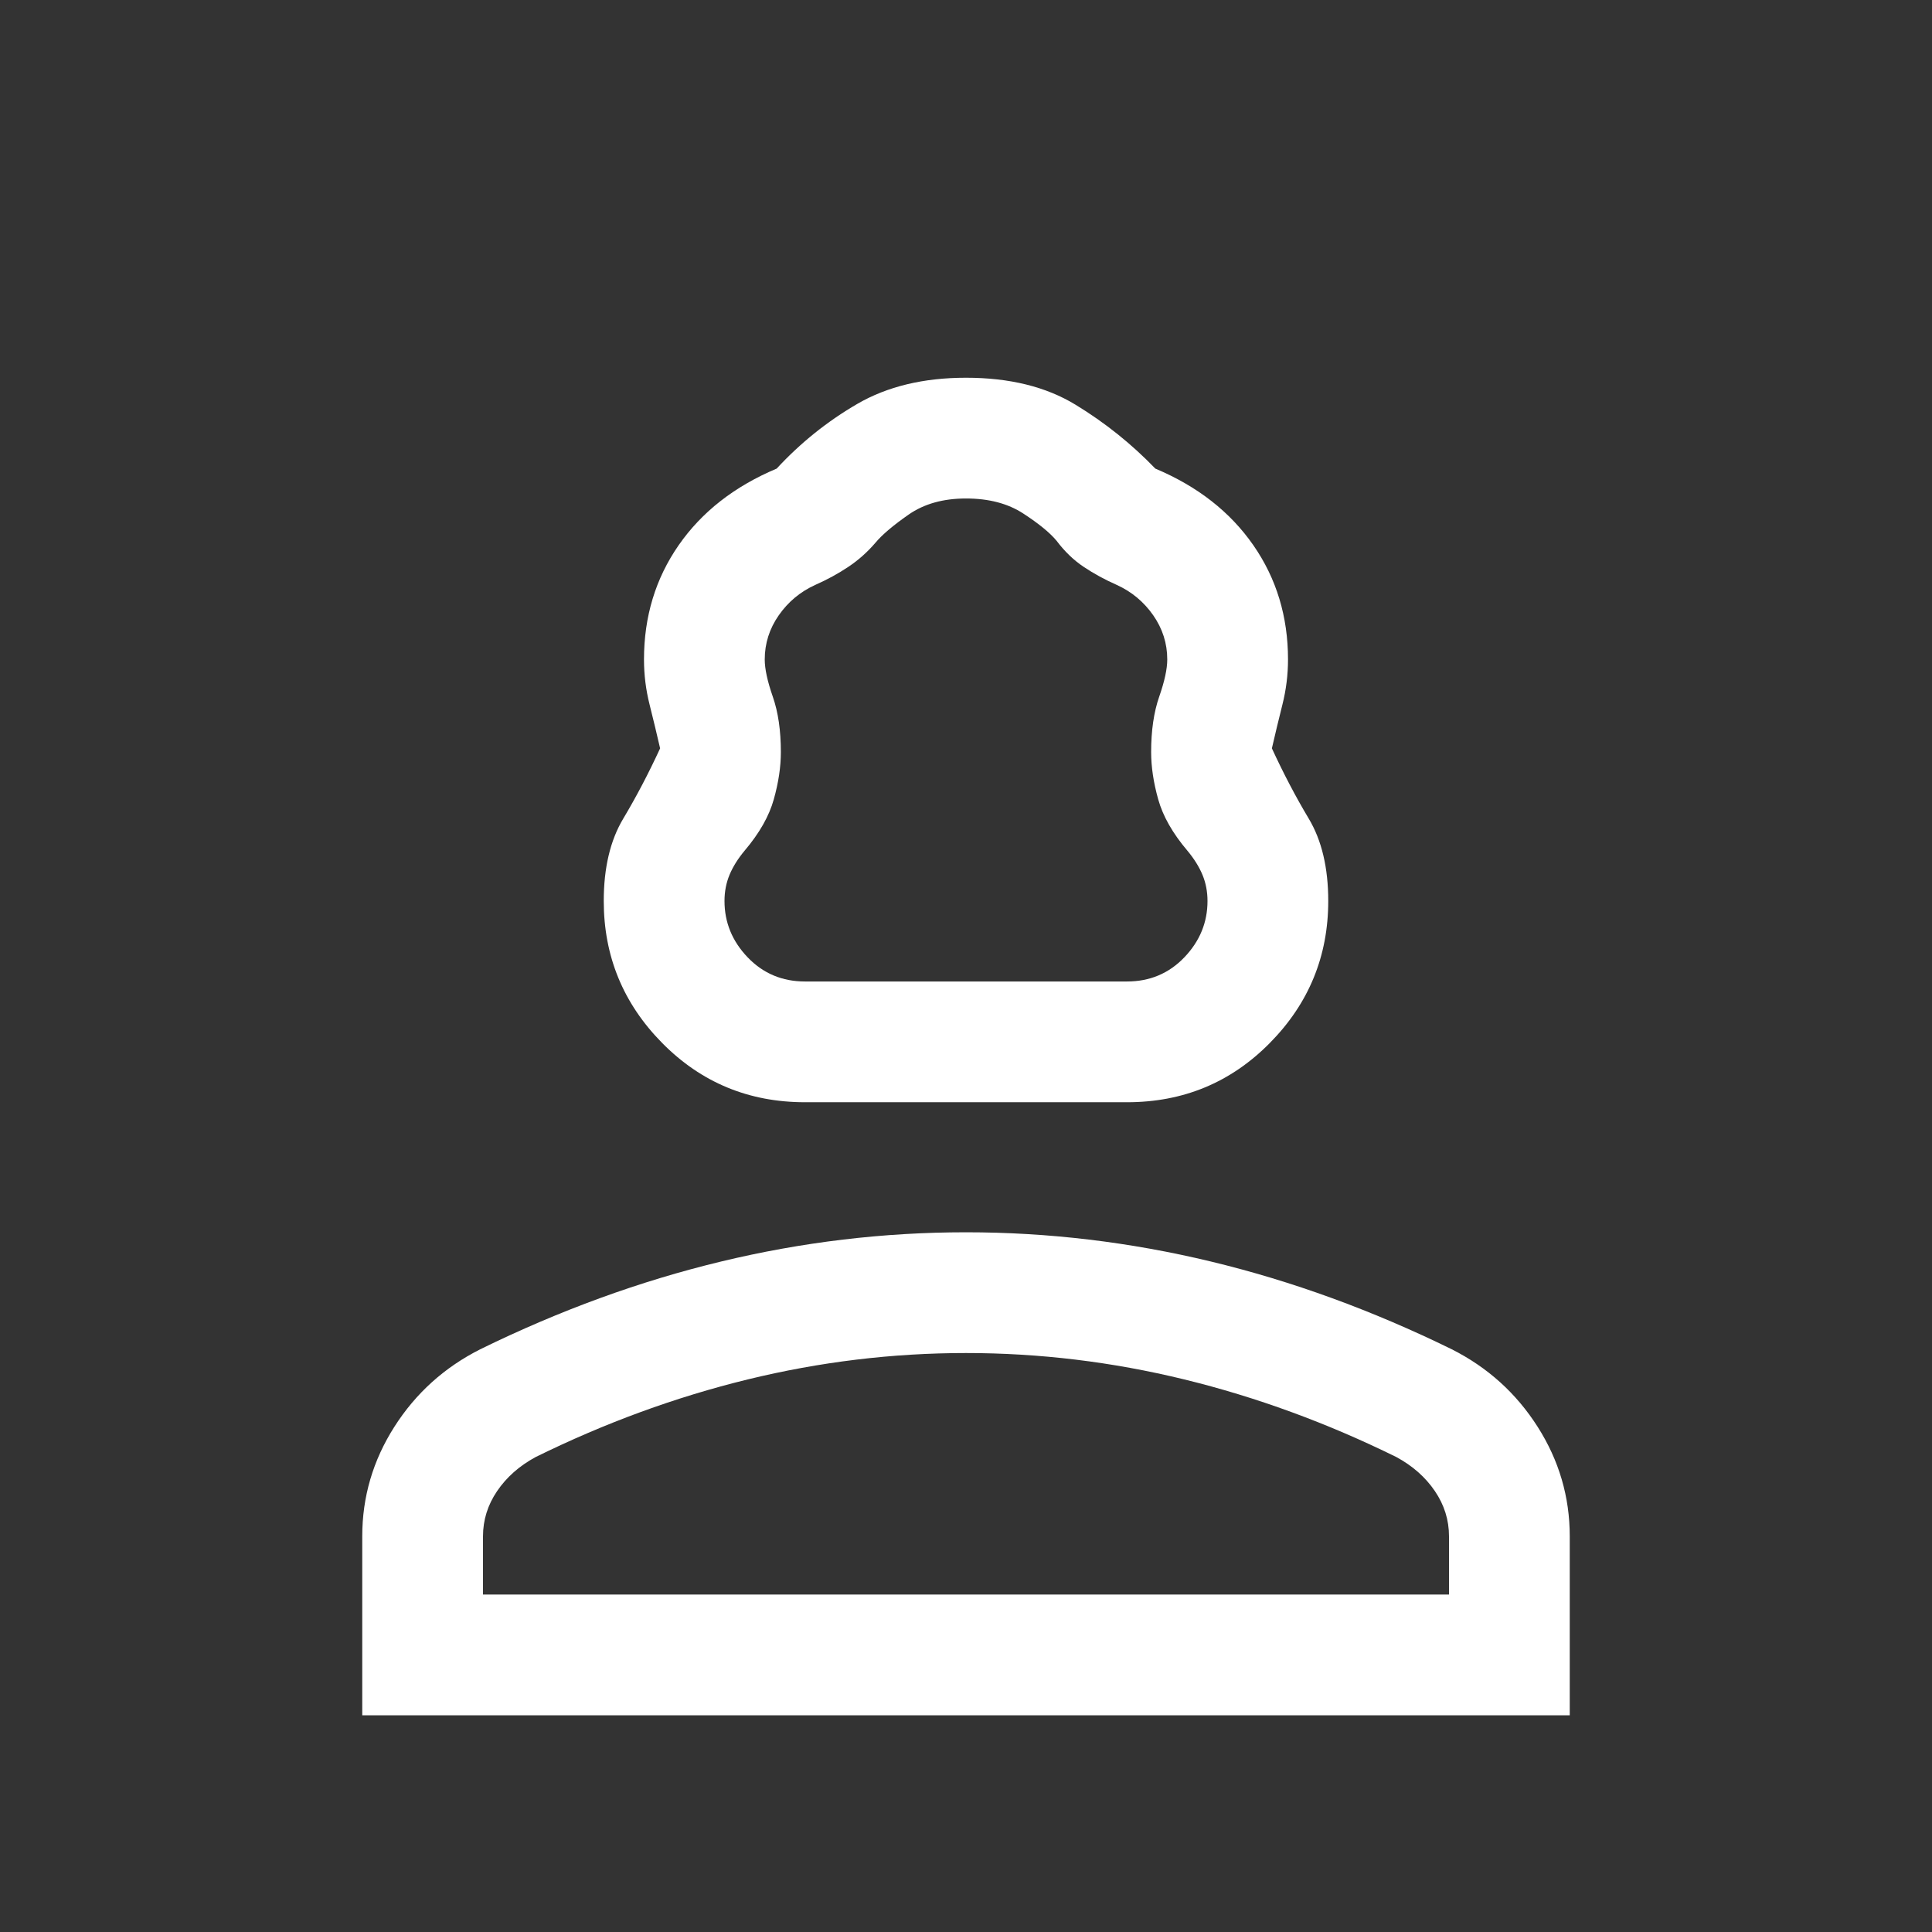 <svg width="64" height="64" viewBox="0 0 64 64" fill="none" xmlns="http://www.w3.org/2000/svg">
<rect x="0" y="0" width="64" height="64" fill="#333333" stroke="none"/>
<mask id="mask0_276_237" style="mask-type:alpha" maskUnits="userSpaceOnUse" x="0" y="0" width="64" height="64">
<rect width="64" height="64" fill="#D9D9D9"/>
</mask>
<g mask="url(#mask0_276_237)">
<path d="M26.667 36.513C24.804 36.513 23.227 35.859 21.936 34.551C20.645 33.244 20 31.675 20 29.846C20 28.749 20.215 27.839 20.646 27.118C21.077 26.397 21.484 25.621 21.867 24.79C21.757 24.311 21.641 23.828 21.518 23.339C21.395 22.85 21.333 22.352 21.333 21.846C21.333 20.425 21.716 19.163 22.482 18.06C23.248 16.957 24.33 16.111 25.728 15.523C26.515 14.672 27.405 13.957 28.4 13.379C29.395 12.802 30.595 12.513 32 12.513C33.439 12.513 34.648 12.81 35.625 13.405C36.603 14 37.485 14.706 38.272 15.523C39.67 16.111 40.752 16.957 41.518 18.06C42.284 19.163 42.667 20.425 42.667 21.846C42.667 22.352 42.605 22.85 42.482 23.339C42.359 23.828 42.243 24.311 42.133 24.79C42.516 25.621 42.923 26.397 43.354 27.118C43.785 27.839 44 28.749 44 29.846C44 31.675 43.355 33.244 42.064 34.551C40.773 35.859 39.196 36.513 37.333 36.513H26.667ZM26.667 32.513H37.333C38.089 32.513 38.722 32.246 39.233 31.713C39.744 31.179 40 30.557 40 29.846C40 29.535 39.944 29.246 39.833 28.979C39.722 28.713 39.556 28.446 39.333 28.179C38.844 27.602 38.522 27.035 38.367 26.479C38.211 25.924 38.133 25.402 38.133 24.913C38.133 24.202 38.222 23.59 38.4 23.079C38.578 22.568 38.667 22.157 38.667 21.846C38.667 21.313 38.511 20.824 38.2 20.379C37.889 19.935 37.489 19.602 37 19.379C36.6 19.202 36.233 19.002 35.9 18.779C35.567 18.557 35.267 18.268 35 17.913C34.778 17.646 34.411 17.346 33.9 17.013C33.389 16.679 32.756 16.513 32 16.513C31.244 16.513 30.611 16.691 30.1 17.046C29.589 17.402 29.222 17.713 29 17.979C28.733 18.291 28.433 18.557 28.1 18.779C27.767 19.002 27.4 19.202 27 19.379C26.511 19.602 26.111 19.935 25.8 20.379C25.489 20.824 25.333 21.313 25.333 21.846C25.333 22.157 25.422 22.568 25.6 23.079C25.778 23.59 25.867 24.202 25.867 24.913C25.867 25.402 25.789 25.924 25.633 26.479C25.478 27.035 25.156 27.602 24.667 28.179C24.444 28.446 24.278 28.713 24.167 28.979C24.056 29.246 24 29.535 24 29.846C24 30.557 24.256 31.179 24.767 31.713C25.278 32.246 25.911 32.513 26.667 32.513ZM12 56.821V50.892C12 49.586 12.355 48.377 13.064 47.264C13.773 46.151 14.721 45.296 15.908 44.697C18.544 43.405 21.202 42.436 23.885 41.79C26.567 41.144 29.272 40.821 32 40.821C34.728 40.821 37.433 41.144 40.115 41.79C42.798 42.436 45.456 43.405 48.092 44.697C49.279 45.296 50.227 46.151 50.936 47.264C51.645 48.377 52 49.586 52 50.892V56.821H12ZM16 52.821H48V50.892C48 50.352 47.844 49.852 47.531 49.392C47.218 48.932 46.793 48.557 46.257 48.267C43.959 47.135 41.616 46.278 39.229 45.695C36.841 45.112 34.431 44.821 32 44.821C29.569 44.821 27.159 45.112 24.771 45.695C22.384 46.278 20.041 47.135 17.743 48.267C17.207 48.557 16.782 48.932 16.469 49.392C16.156 49.852 16 50.352 16 50.892V52.821Z" fill="white"/>
</g>
</svg>
